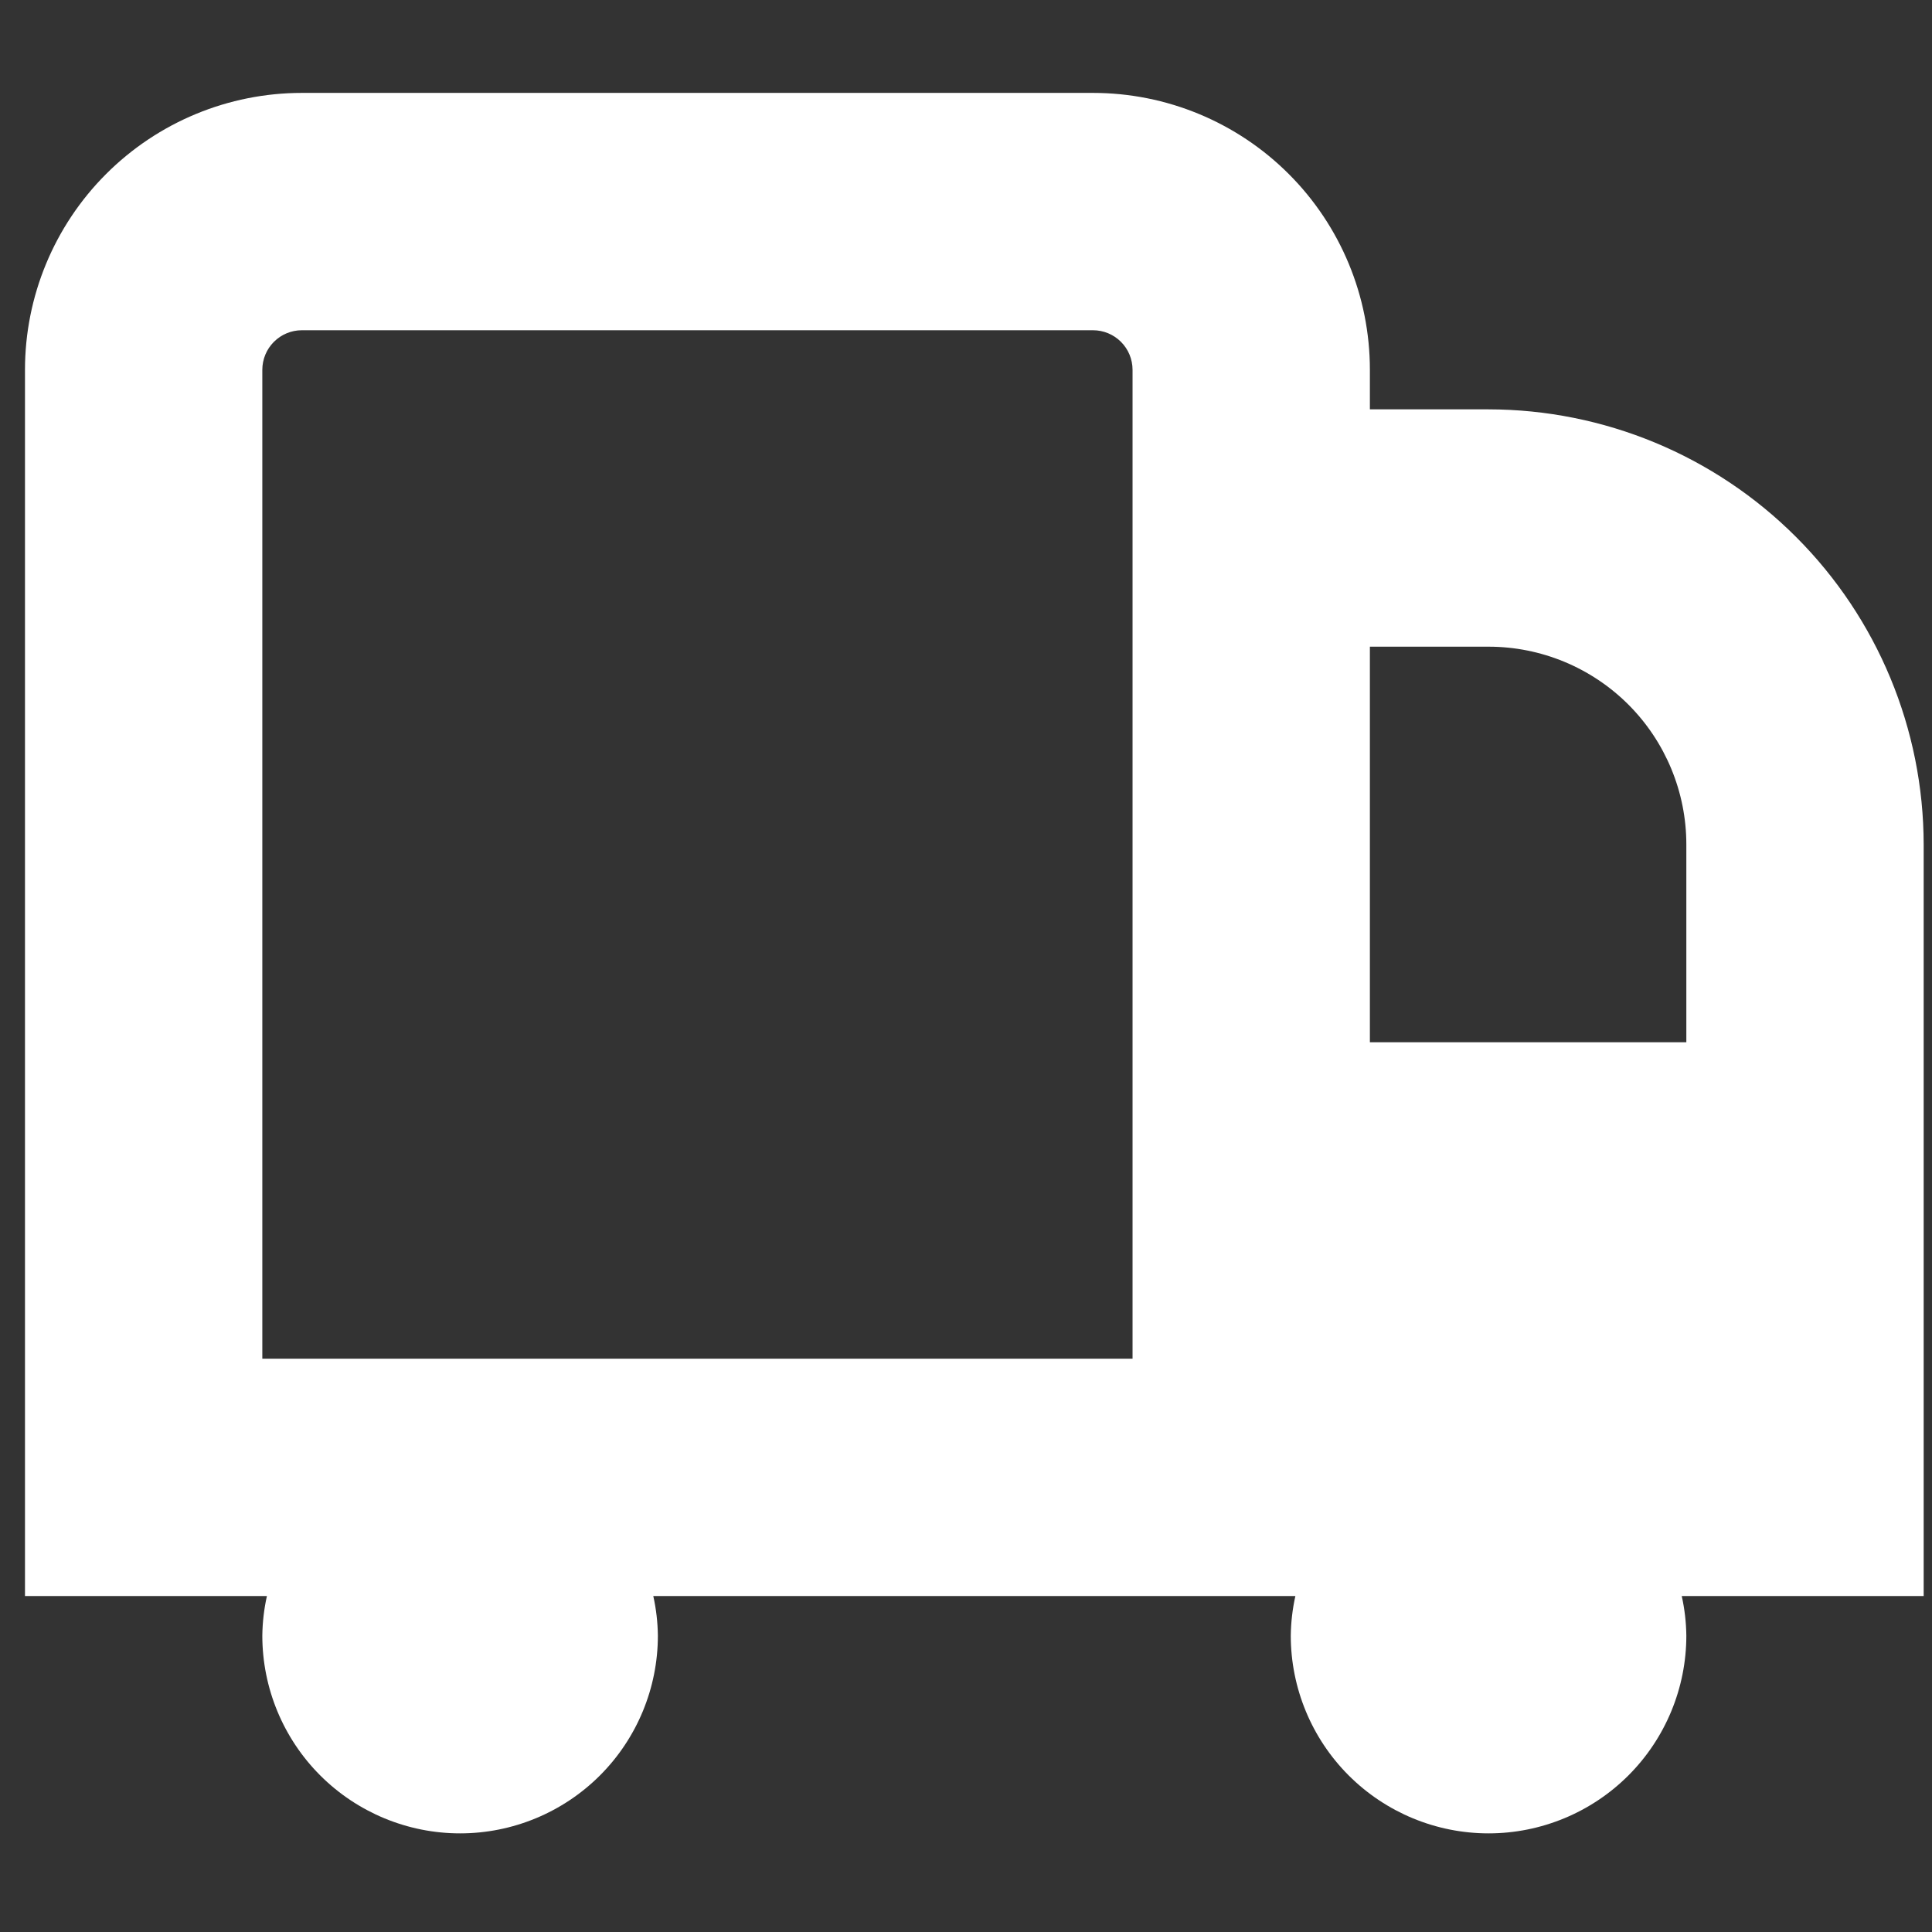 <?xml version="1.0" encoding="UTF-8"?>
<svg xmlns="http://www.w3.org/2000/svg" width="58" height="58" viewBox="0 0 58 58" fill="none">
  <rect x="0" y="0" width="58" height="58" fill="#333333" stroke="none"/>
  <g clip-path="url(#clip0_2023_10614)">
    <path d="M44.688 12.289H41.125V11.102C41.125 8.897 40.249 6.783 38.69 5.224C37.131 3.665 35.017 2.789 32.812 2.789H9.062C6.858 2.789 4.744 3.665 3.185 5.224C1.626 6.783 0.75 8.897 0.75 11.102L0.75 47.914H8.013C7.926 48.304 7.88 48.702 7.875 49.102C7.875 50.676 8.501 52.187 9.614 53.3C10.728 54.413 12.238 55.039 13.812 55.039C15.387 55.039 16.897 54.413 18.011 53.3C19.124 52.187 19.75 50.676 19.75 49.102C19.745 48.702 19.699 48.304 19.612 47.914H38.888C38.801 48.304 38.755 48.702 38.75 49.102C38.75 50.676 39.376 52.187 40.489 53.3C41.603 54.413 43.113 55.039 44.688 55.039C46.262 55.039 47.772 54.413 48.886 53.3C49.999 52.187 50.625 50.676 50.625 49.102C50.62 48.702 50.574 48.304 50.487 47.914H57.75V25.352C57.746 21.889 56.368 18.569 53.919 16.12C51.471 13.671 48.151 12.293 44.688 12.289ZM34 40.789H7.875V11.102C7.875 10.787 8 10.485 8.223 10.262C8.446 10.039 8.748 9.914 9.062 9.914H32.812C33.127 9.914 33.429 10.039 33.652 10.262C33.875 10.485 34 10.787 34 11.102V40.789ZM44.688 19.414C46.262 19.414 47.772 20.04 48.886 21.153C49.999 22.267 50.625 23.777 50.625 25.352V31.289H41.125V19.414H44.688Z" fill="white"></path>
  </g>
  <defs>
    <clipPath id="clip0_2023_10614">
      <rect width="57" height="57" fill="white" transform="translate(0.75 0.414)"></rect>
    </clipPath>
  </defs>
</svg>
